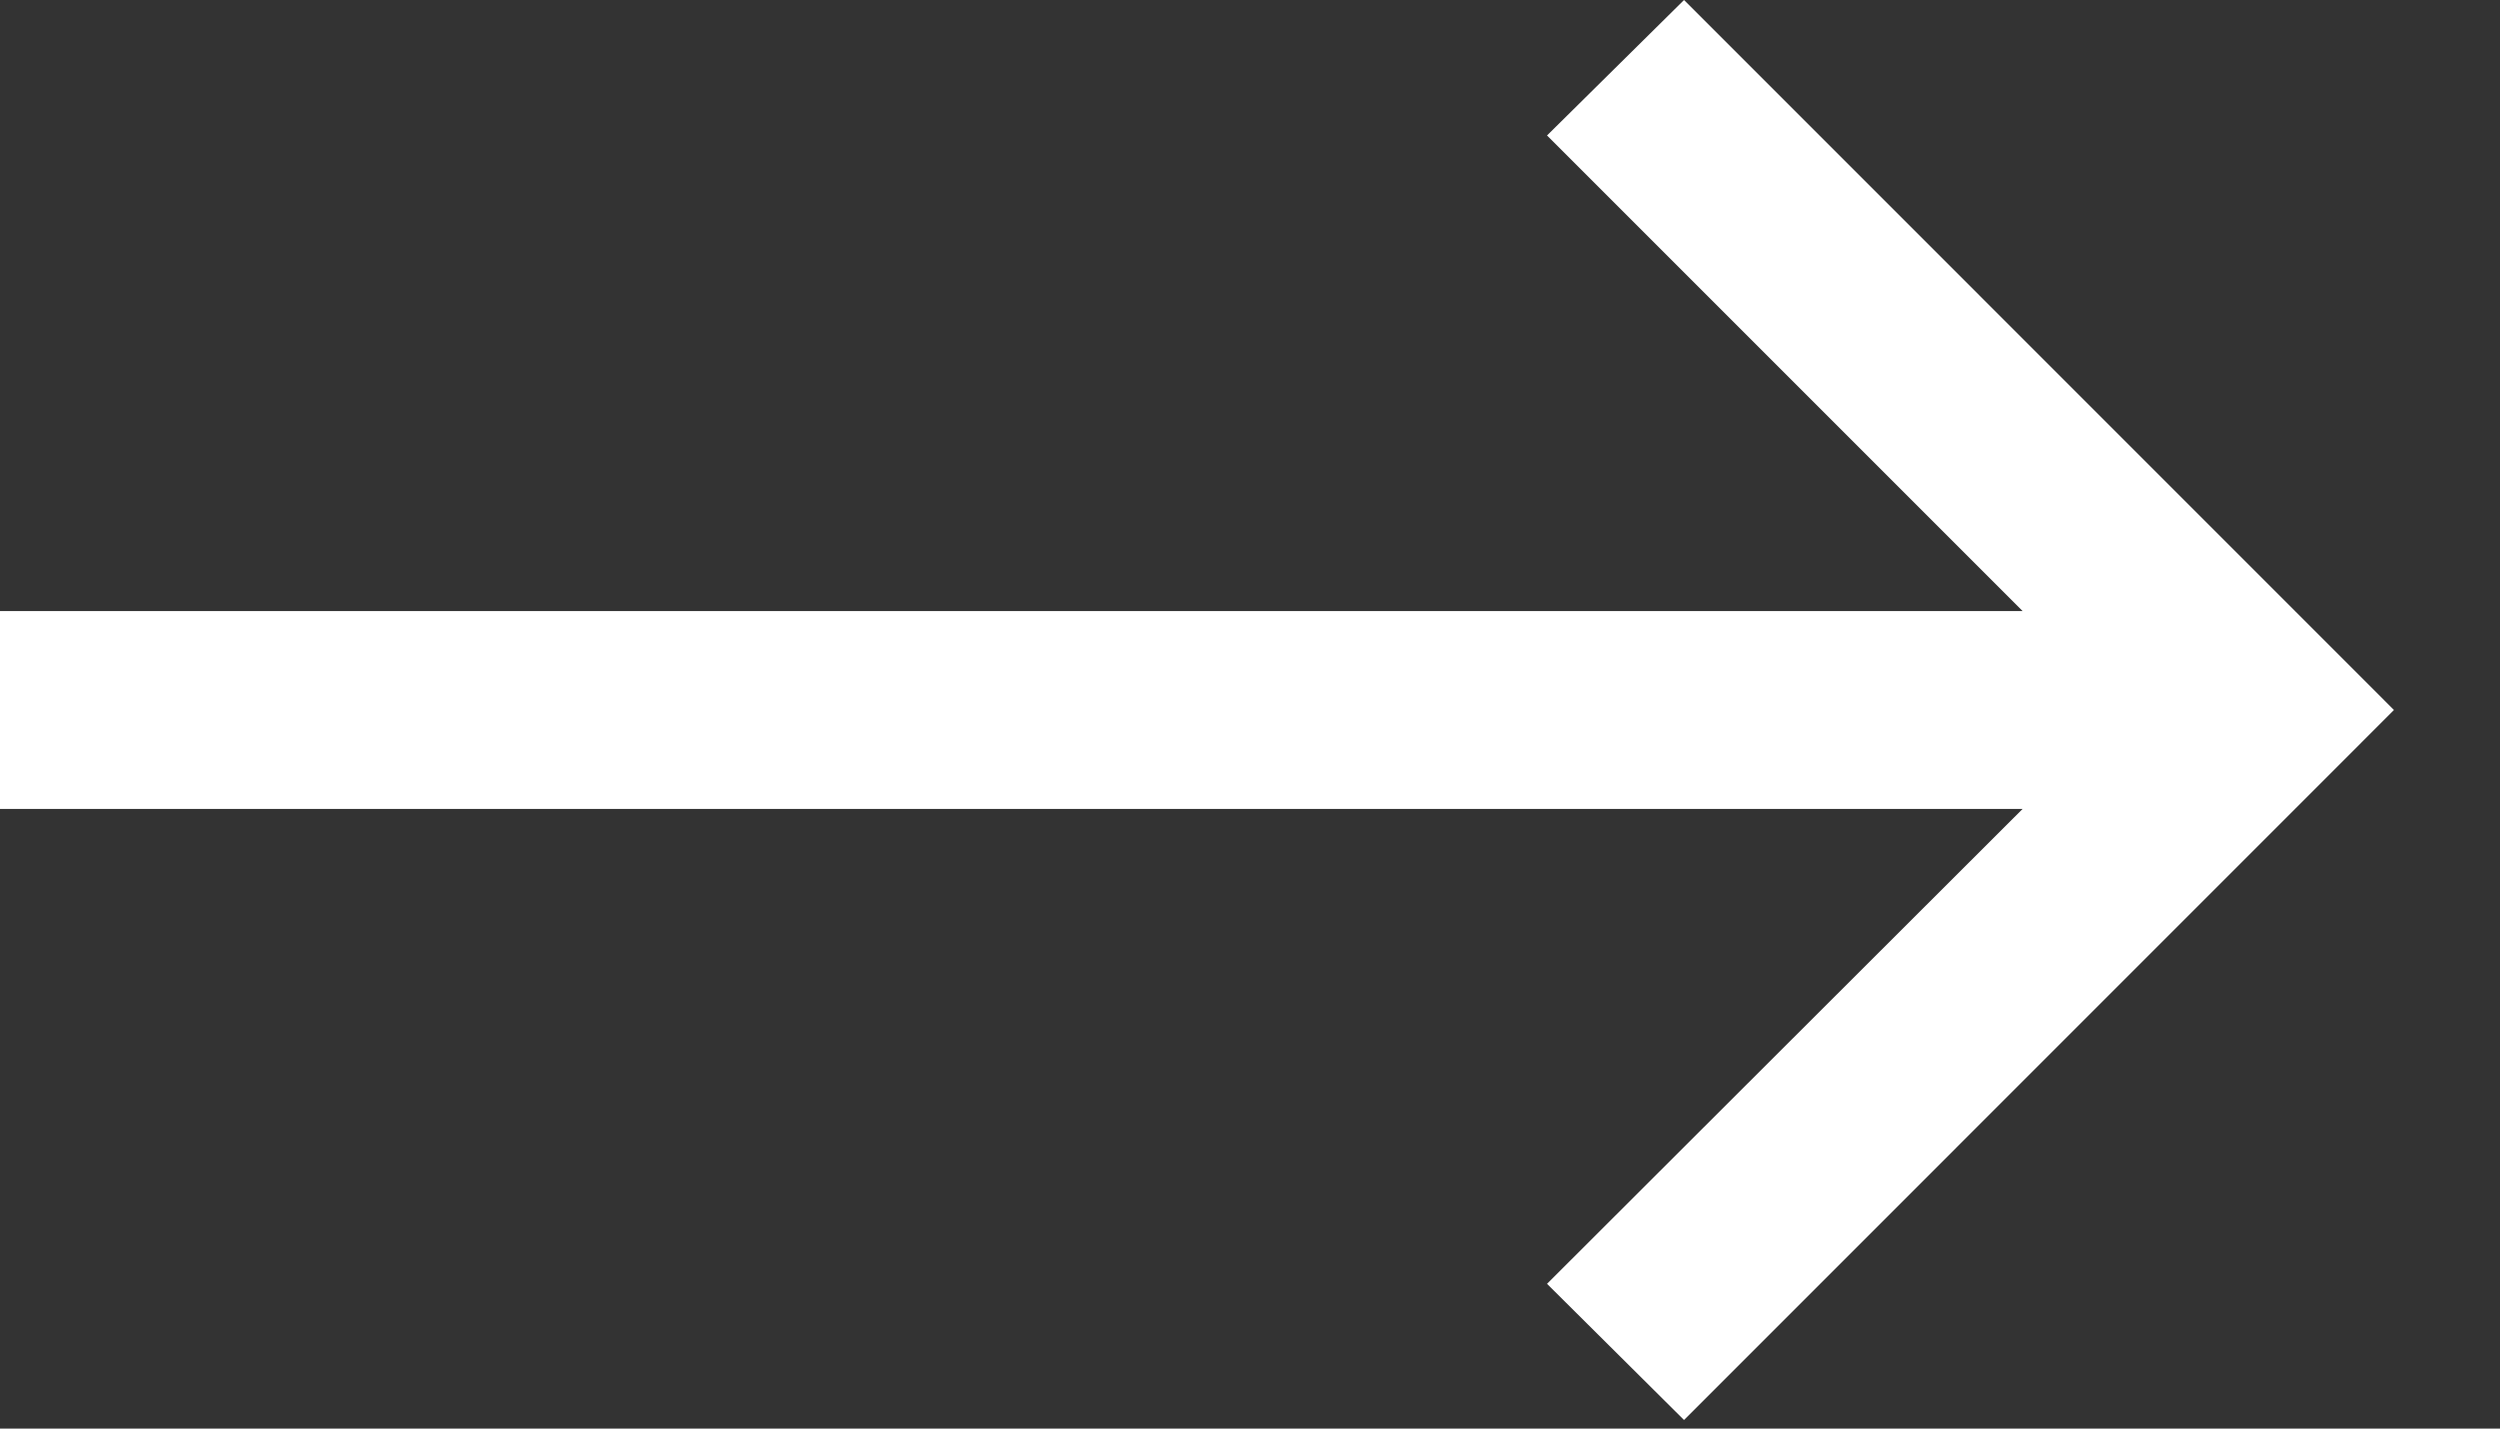 <svg width="21" height="12" viewBox="0 0 21 12" fill="none" xmlns="http://www.w3.org/2000/svg">
<rect x="0" y="0" width="21" height="12" fill="#333333" stroke="none"/>
<path d="M14.146 11.928L12.995 10.784L16.99 6.795H1.23978e-05V5.133H16.99L12.995 1.138L14.146 0L20.109 5.964L14.146 11.928Z" fill="white"/>
</svg>
